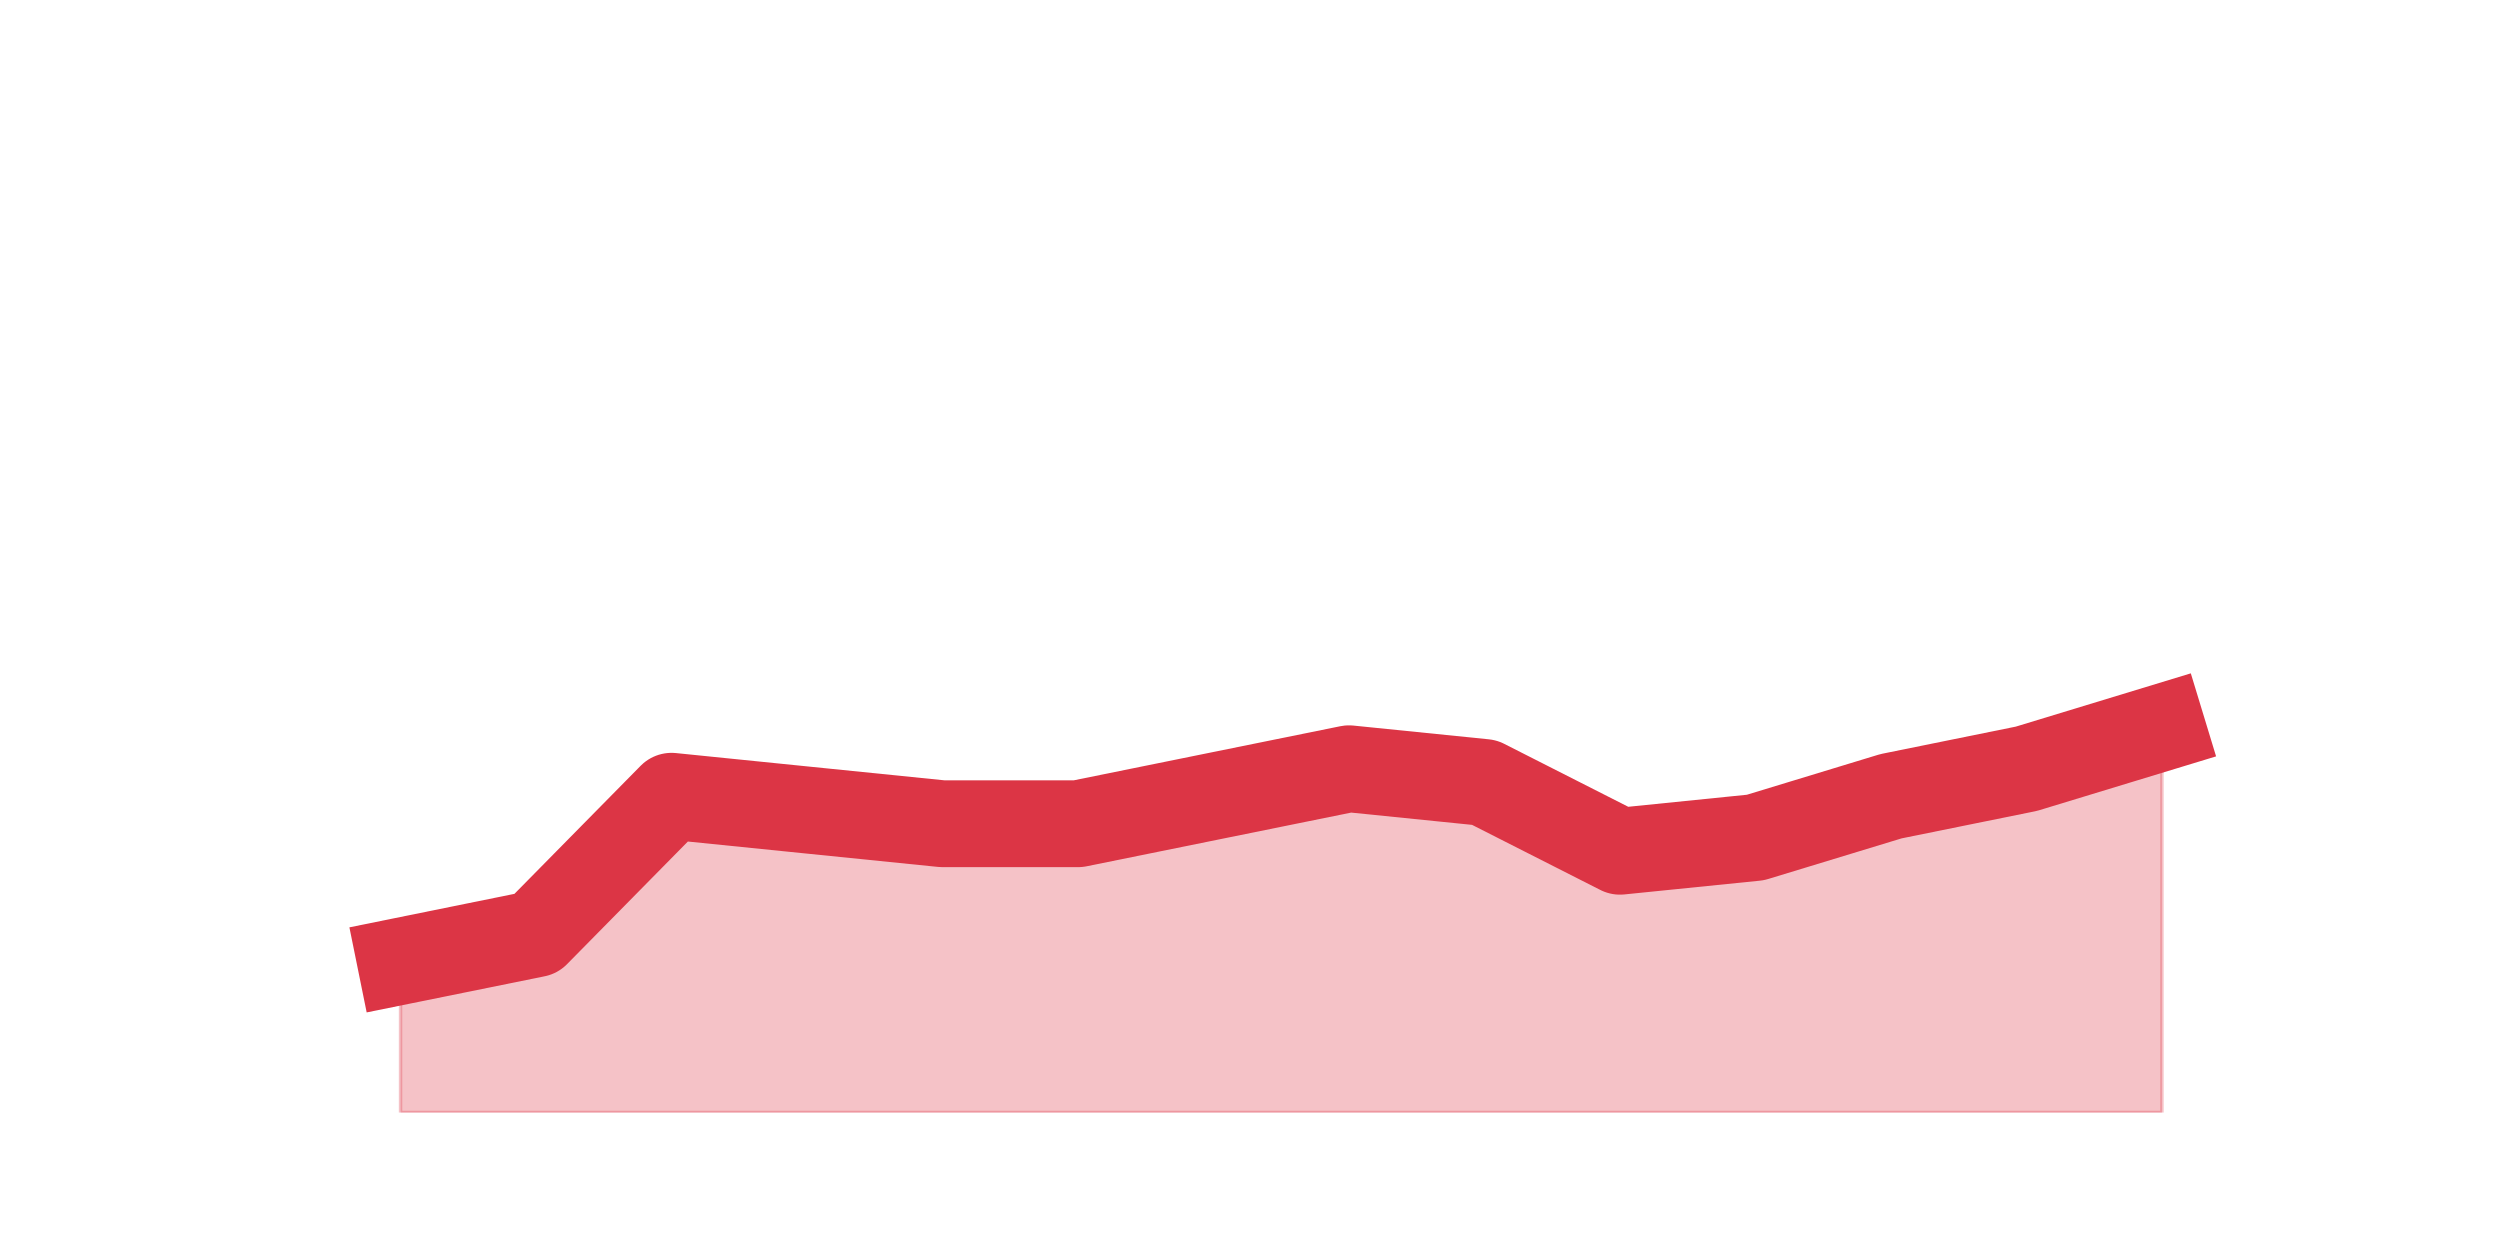 <?xml version="1.0" encoding="utf-8" standalone="no"?>
<!DOCTYPE svg PUBLIC "-//W3C//DTD SVG 1.1//EN"
  "http://www.w3.org/Graphics/SVG/1.1/DTD/svg11.dtd">
<svg height="360pt" version="1.1" viewBox="0 0 720 360" width="720pt" xmlns="http://www.w3.org/2000/svg" xmlns:xlink="http://www.w3.org/1999/xlink">
 <defs>
  <style type="text/css">*{stroke-linecap:butt;stroke-linejoin:round;}</style>
 </defs>
 <g id="figure_1">
  <g id="patch_1">
   <path d="M 0 360 
L 720 360 
L 720 0 
L 0 0 
z
" style="fill:none;"/>
  </g>
  <g id="axes_1">
   <g id="matplotlib.axis_1"/>
   <g id="matplotlib.axis_2"/>
   <g id="PolyCollection_1">
    <defs>
     <path d="M 115.364 -83.16 
L 115.364 -39.6 
L 154.385 -39.6 
L 193.406 -39.6 
L 232.427 -39.6 
L 271.448 -39.6 
L 310.469 -39.6 
L 349.49 -39.6 
L 388.51 -39.6 
L 427.531 -39.6 
L 466.552 -39.6 
L 505.573 -39.6 
L 544.594 -39.6 
L 583.615 -39.6 
L 622.636 -39.6 
L 622.636 -150.48 
L 622.636 -150.48 
L 583.615 -138.6 
L 544.594 -130.68 
L 505.573 -118.8 
L 466.552 -114.84 
L 427.531 -134.64 
L 388.51 -138.6 
L 349.49 -130.68 
L 310.469 -122.76 
L 271.448 -122.76 
L 232.427 -126.72 
L 193.406 -130.68 
L 154.385 -91.08 
L 115.364 -83.16 
z
" id="ma1a95ac8c2" style="stroke:#dc3545;stroke-opacity:0.3;"/>
    </defs>
    <g clip-path="url(#p782e1ae6e7)">
     <use style="fill:#dc3545;fill-opacity:0.3;stroke:#dc3545;stroke-opacity:0.3;" x="0" xlink:href="#ma1a95ac8c2" y="360"/>
    </g>
   </g>
   <g id="line2d_1">
    <path clip-path="url(#p782e1ae6e7)" d="M 115.364 276.84 
L 154.385 268.92 
L 193.406 229.32 
L 232.427 233.28 
L 271.448 237.24 
L 310.469 237.24 
L 349.49 229.32 
L 388.51 221.4 
L 427.531 225.36 
L 466.552 245.16 
L 505.573 241.2 
L 544.594 229.32 
L 583.615 221.4 
L 622.636 209.52 
" style="fill:none;stroke:#dc3545;stroke-linecap:square;stroke-width:25;"/>
   </g>
  </g>
 </g>
 <defs>
  <clipPath id="p782e1ae6e7">
   <rect height="277.2" width="558" x="90" y="43.2"/>
  </clipPath>
 </defs>
</svg>
